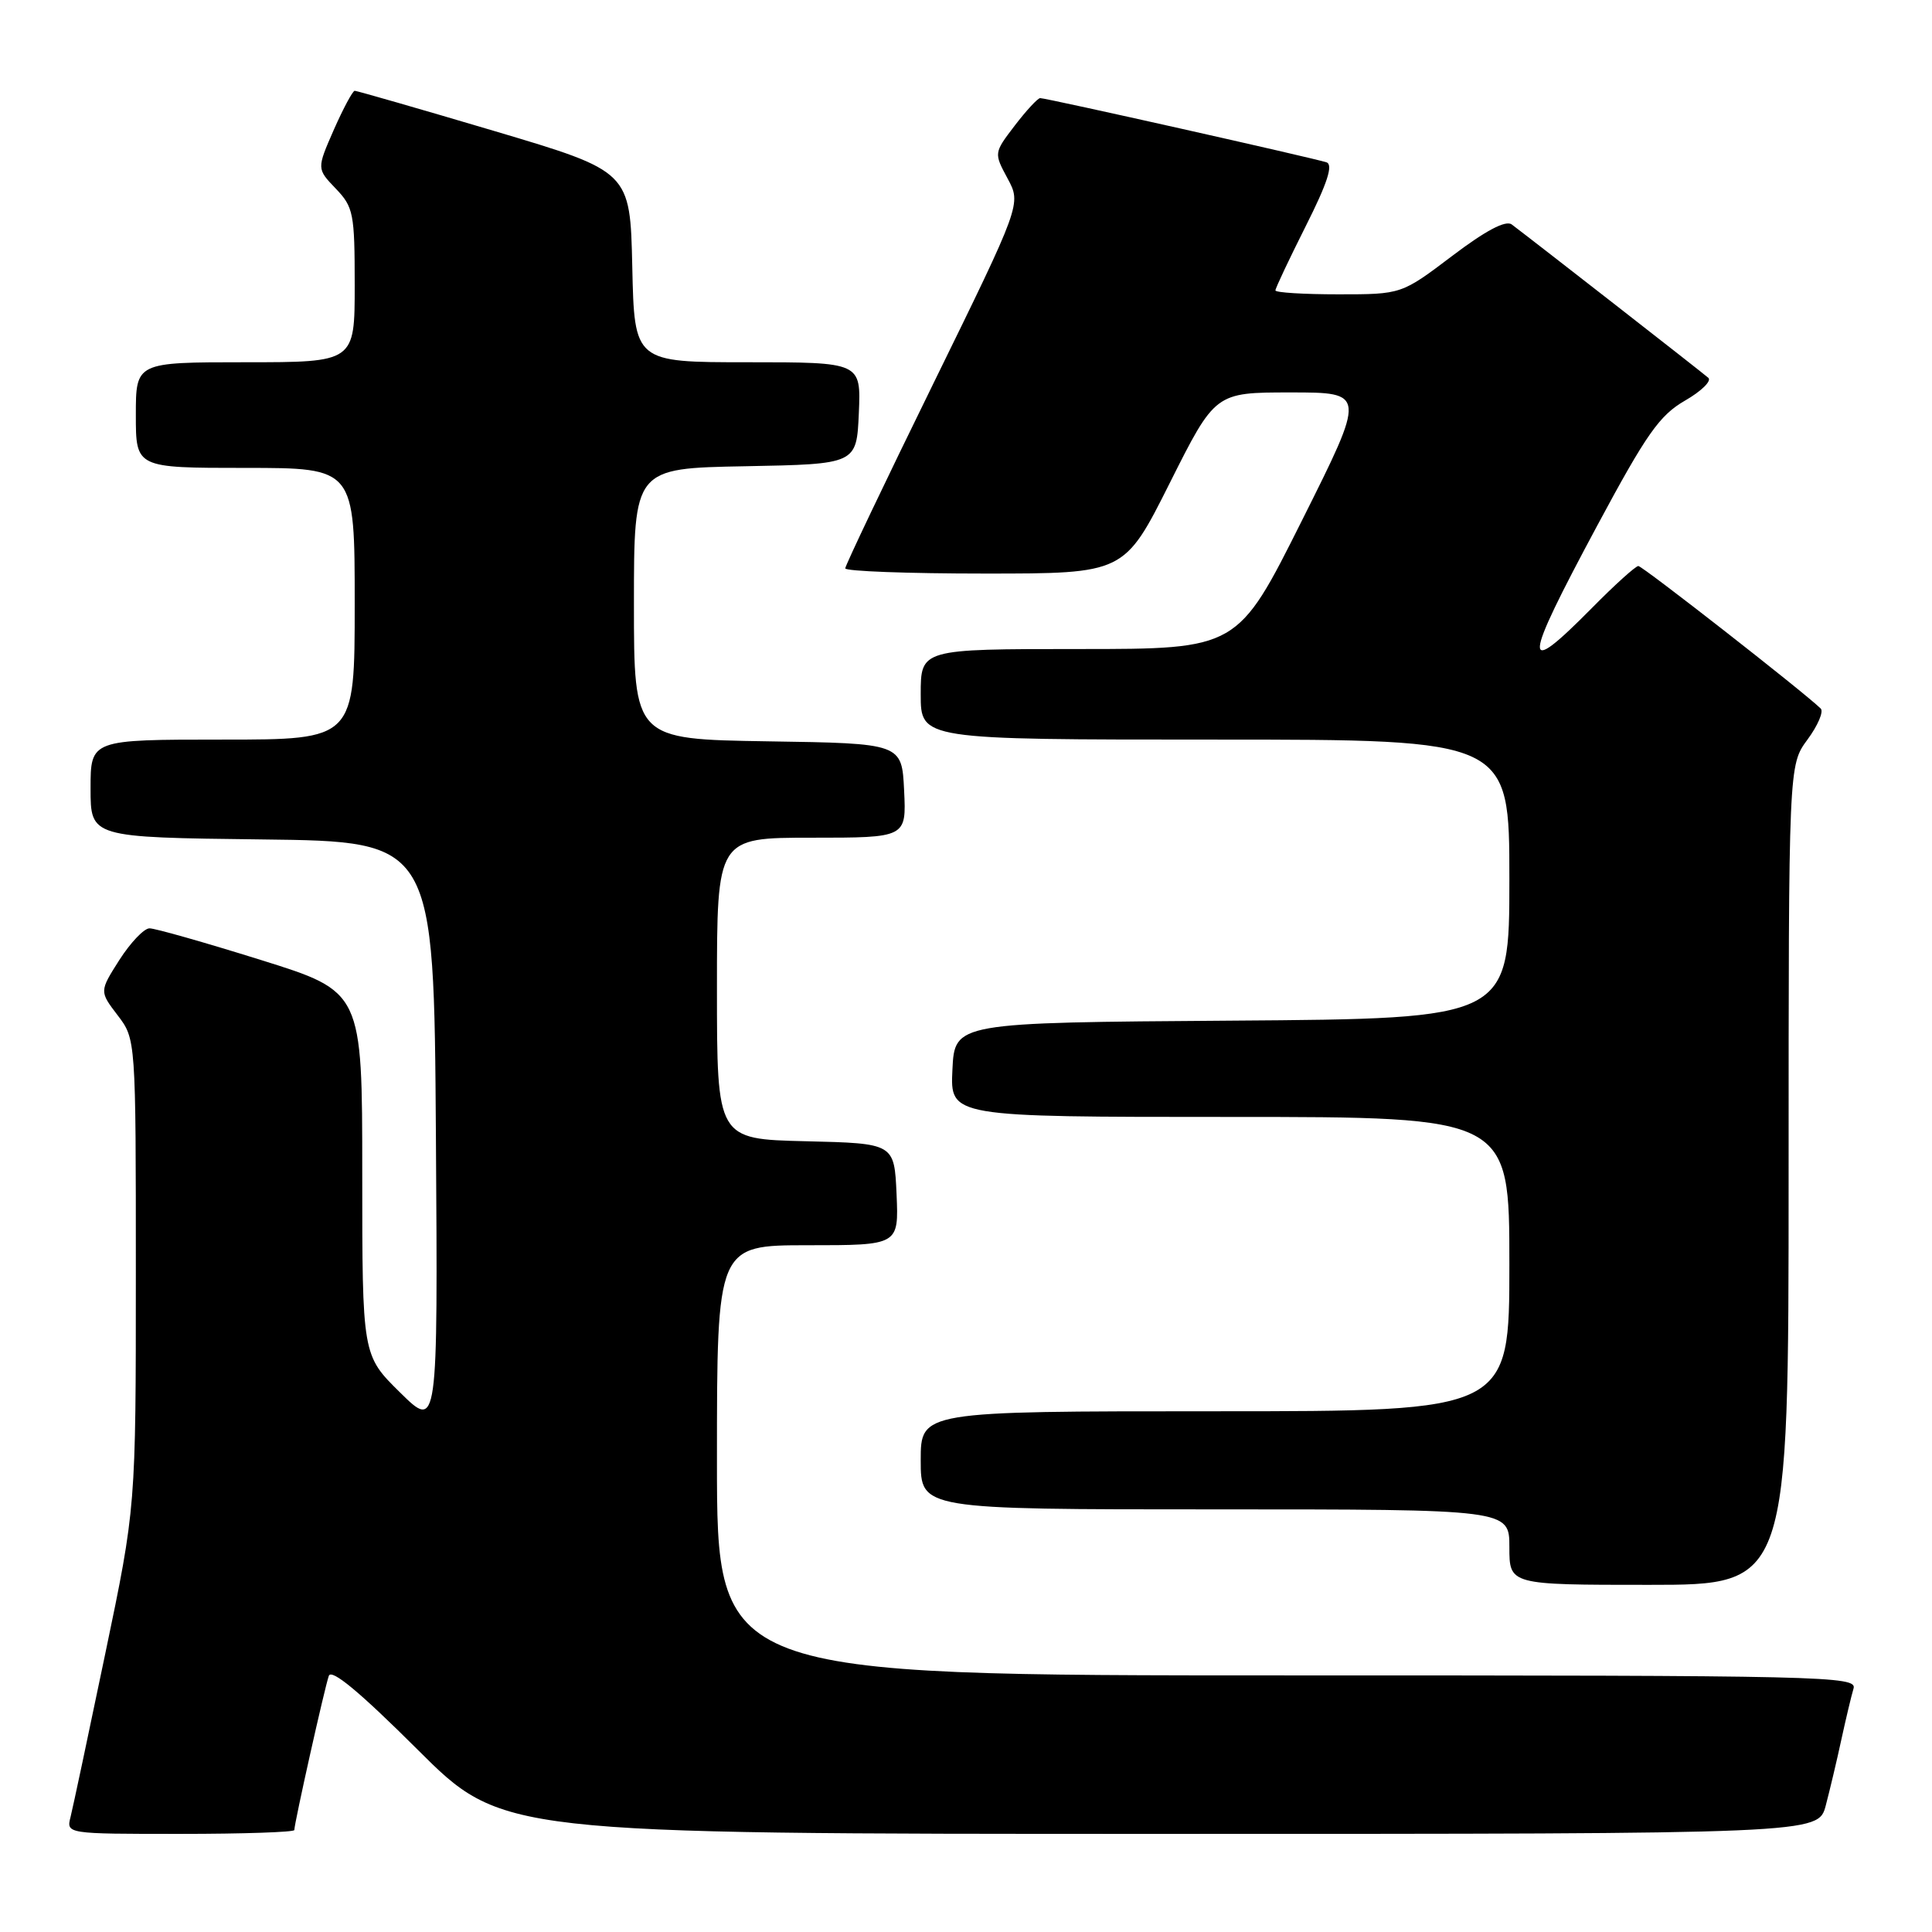 <?xml version="1.0" encoding="UTF-8" standalone="no"?>
<!DOCTYPE svg PUBLIC "-//W3C//DTD SVG 1.1//EN" "http://www.w3.org/Graphics/SVG/1.1/DTD/svg11.dtd" >
<svg xmlns="http://www.w3.org/2000/svg" xmlns:xlink="http://www.w3.org/1999/xlink" version="1.1" viewBox="0 0 256 256">
 <g >
 <path fill="currentColor"
d=" M 39.00 242.49 C 39.00 241.59 43.03 223.55 43.57 222.06 C 43.92 221.08 47.66 224.19 55.31 231.81 C 66.53 243.00 66.53 243.00 153.73 243.00 C 240.92 243.00 240.92 243.00 241.92 239.25 C 242.46 237.19 243.40 233.25 243.99 230.50 C 244.59 227.75 245.31 224.71 245.60 223.75 C 246.11 222.09 242.07 222.00 170.57 222.00 C 95.00 222.00 95.00 222.00 95.00 193.50 C 95.00 165.00 95.00 165.00 107.05 165.00 C 119.09 165.00 119.09 165.00 118.80 158.25 C 118.50 151.50 118.50 151.50 106.75 151.22 C 95.00 150.94 95.00 150.94 95.00 130.97 C 95.00 111.00 95.00 111.00 107.55 111.00 C 120.10 111.00 120.10 111.00 119.80 104.75 C 119.50 98.50 119.50 98.50 101.75 98.23 C 84.00 97.95 84.00 97.95 84.00 80.00 C 84.00 62.05 84.00 62.05 98.75 61.78 C 113.50 61.50 113.50 61.50 113.80 54.75 C 114.09 48.00 114.09 48.00 99.08 48.00 C 84.06 48.00 84.06 48.00 83.78 35.35 C 83.50 22.71 83.50 22.71 65.50 17.36 C 55.60 14.42 47.27 12.03 47.00 12.03 C 46.73 12.04 45.48 14.37 44.23 17.20 C 41.97 22.36 41.97 22.36 44.48 24.98 C 46.84 27.44 47.00 28.27 47.00 37.80 C 47.00 48.00 47.00 48.00 32.50 48.00 C 18.00 48.00 18.00 48.00 18.00 55.00 C 18.00 62.00 18.00 62.00 32.50 62.00 C 47.00 62.00 47.00 62.00 47.00 80.00 C 47.00 98.00 47.00 98.00 29.50 98.00 C 12.00 98.00 12.00 98.00 12.00 104.48 C 12.00 110.96 12.00 110.96 34.75 111.23 C 57.50 111.50 57.50 111.50 57.76 150.47 C 58.02 189.45 58.02 189.45 53.01 184.51 C 48.00 179.58 48.00 179.58 48.00 155.49 C 48.00 131.40 48.00 131.40 34.56 127.20 C 27.17 124.89 20.53 123.00 19.81 123.01 C 19.09 123.01 17.30 124.89 15.83 127.18 C 13.17 131.36 13.17 131.36 15.58 134.52 C 18.00 137.69 18.00 137.69 18.00 168.70 C 18.00 199.71 18.00 199.71 13.95 219.11 C 11.73 229.77 9.66 239.51 9.35 240.75 C 8.78 243.00 8.78 243.00 23.89 243.00 C 32.20 243.00 39.00 242.77 39.00 242.49 Z  M 237.00 155.69 C 237.00 101.39 237.00 101.39 239.50 98.00 C 240.88 96.13 241.67 94.28 241.25 93.88 C 238.89 91.60 217.64 75.00 217.09 75.00 C 216.73 75.00 213.99 77.47 211.00 80.50 C 201.56 90.05 201.67 88.23 211.65 69.63 C 218.17 57.48 219.89 55.04 223.26 53.09 C 225.44 51.84 226.83 50.47 226.36 50.06 C 225.57 49.36 203.09 31.83 200.31 29.74 C 199.51 29.15 196.87 30.54 192.41 33.92 C 185.70 39.00 185.70 39.00 177.35 39.00 C 172.76 39.00 169.00 38.77 169.00 38.48 C 169.00 38.19 170.81 34.36 173.02 29.96 C 175.88 24.28 176.68 21.83 175.77 21.51 C 174.23 20.98 138.68 13.00 137.83 13.00 C 137.51 13.00 135.99 14.64 134.46 16.64 C 131.69 20.27 131.69 20.27 133.51 23.65 C 135.33 27.03 135.33 27.03 123.67 50.83 C 117.25 63.92 112.00 74.94 112.00 75.31 C 112.00 75.69 120.32 76.00 130.49 76.00 C 148.98 76.00 148.98 76.00 155.00 64.00 C 161.02 52.00 161.02 52.00 171.01 52.00 C 181.01 52.00 181.01 52.00 172.50 69.00 C 163.99 86.00 163.99 86.00 142.99 86.00 C 122.00 86.00 122.00 86.00 122.00 92.00 C 122.00 98.00 122.00 98.00 161.00 98.00 C 200.00 98.00 200.00 98.00 200.00 116.49 C 200.00 134.98 200.00 134.98 163.25 135.24 C 126.50 135.50 126.50 135.50 126.20 141.75 C 125.90 148.00 125.90 148.00 162.95 148.00 C 200.00 148.00 200.00 148.00 200.00 167.50 C 200.00 187.00 200.00 187.00 161.00 187.00 C 122.00 187.00 122.00 187.00 122.00 193.50 C 122.00 200.00 122.00 200.00 161.00 200.00 C 200.00 200.00 200.00 200.00 200.00 205.00 C 200.00 210.00 200.00 210.00 218.50 210.00 C 237.00 210.00 237.00 210.00 237.00 155.69 Z "/>
</g>
</svg>